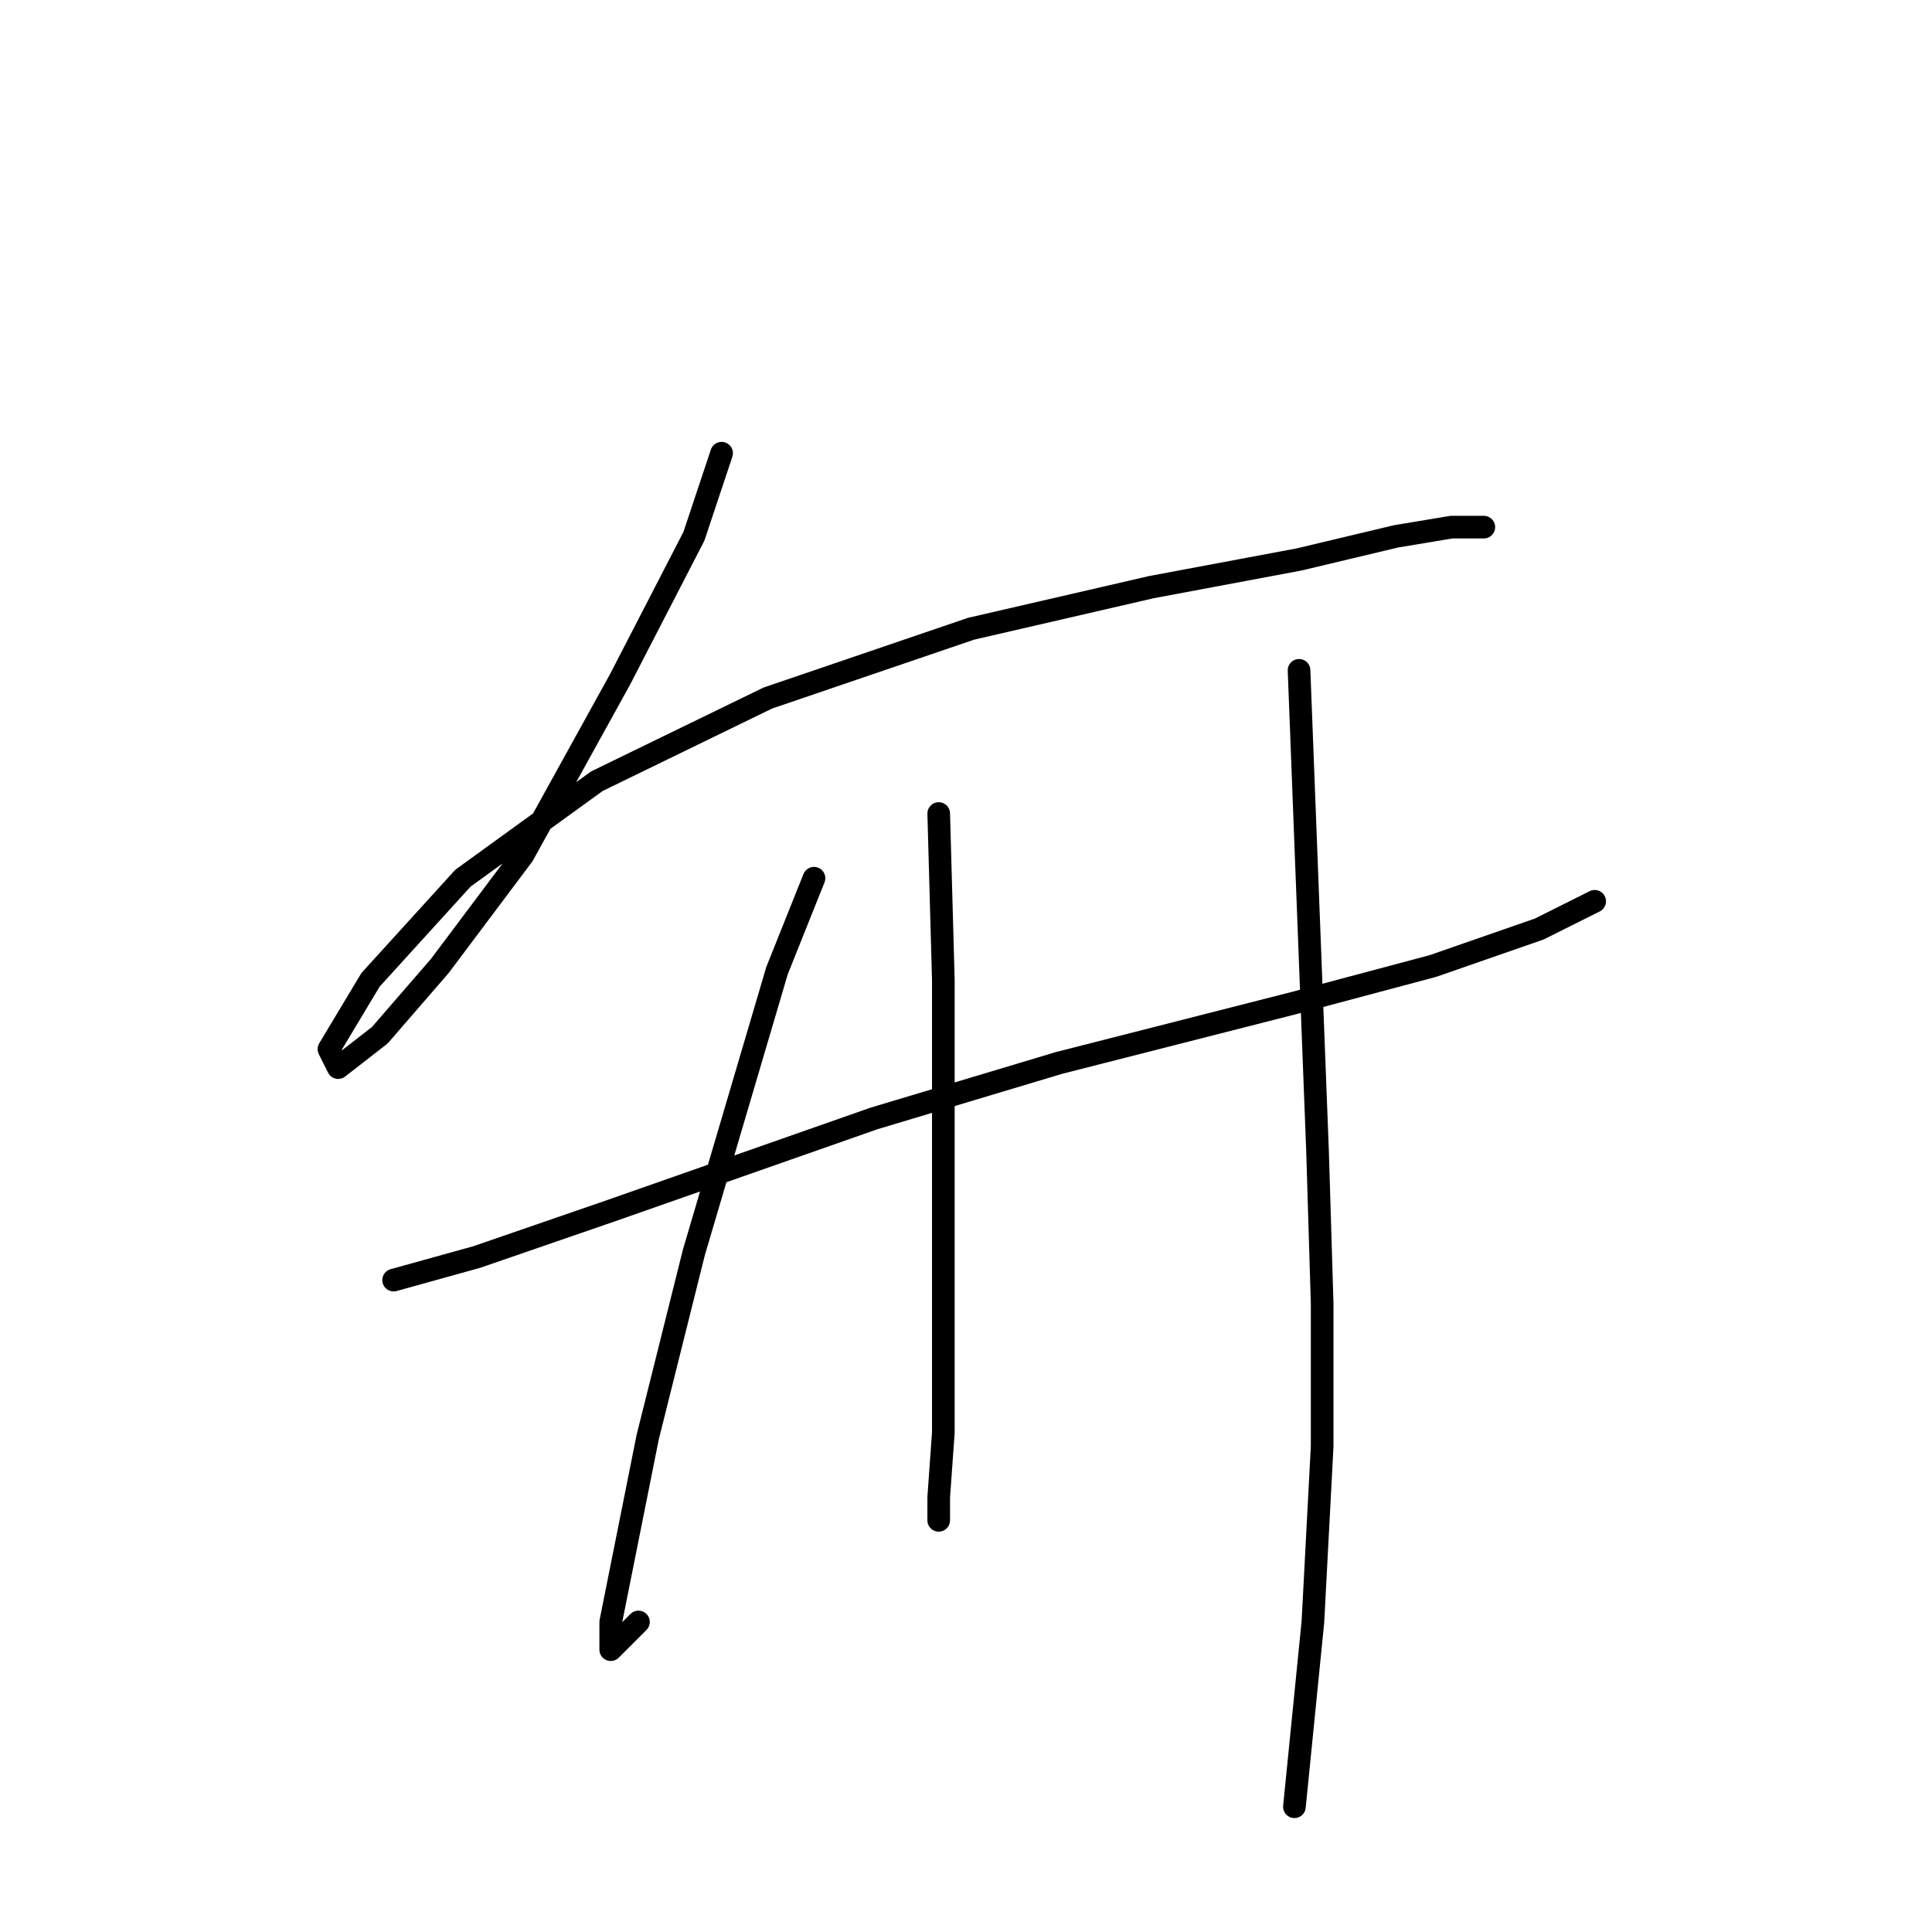 <?xml version="1.0" standalone="no"?>
    <svg width="256" height="256" xmlns="http://www.w3.org/2000/svg" version="1.1">
    <polyline stroke="black" stroke-width="3" stroke-linecap="round" fill="transparent" stroke-linejoin="round" points="95.616 60.053 91.943 71.071 82.149 90.046 69.295 113.307 58.277 127.997 50.32 137.179 44.811 141.464 43.586 139.015 49.095 129.834 61.338 116.367 79.089 103.513 101.737 92.495 128.67 83.313 152.542 77.804 172.13 74.131 184.984 71.071 192.33 69.847 196.615 69.847 196.615 69.847 " />
        <polyline stroke="black" stroke-width="3" stroke-linecap="round" fill="transparent" stroke-linejoin="round" points="52.156 169.621 63.174 166.561 80.925 160.439 115.816 148.197 140.3 140.852 171.518 132.894 189.881 127.997 203.96 123.1 211.305 119.428 211.305 119.428 " />
        <polyline stroke="black" stroke-width="3" stroke-linecap="round" fill="transparent" stroke-linejoin="round" points="107.858 116.367 102.961 128.61 91.943 165.948 85.822 190.433 82.762 205.736 80.925 214.918 80.925 218.59 84.598 214.918 84.598 214.918 " />
        <polyline stroke="black" stroke-width="3" stroke-linecap="round" fill="transparent" stroke-linejoin="round" points="124.385 107.798 124.997 129.834 124.997 157.379 124.997 189.821 124.385 198.39 124.385 201.451 124.385 201.451 " />
        <polyline stroke="black" stroke-width="3" stroke-linecap="round" fill="transparent" stroke-linejoin="round" points="172.13 88.822 173.354 120.652 174.579 152.482 175.191 172.682 175.191 191.657 173.966 214.918 171.518 239.402 171.518 239.402 " />
        </svg>